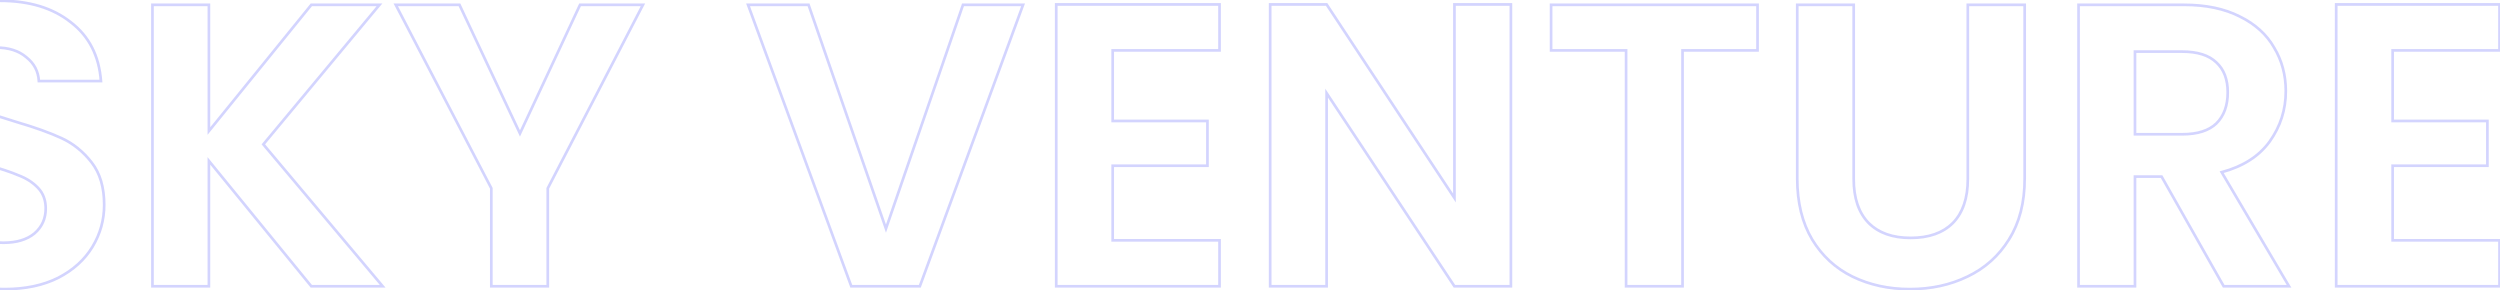 <svg width="1860" height="216" viewBox="0 0 1860 216" fill="none" xmlns="http://www.w3.org/2000/svg">
<mask id="path-1-outside-1_1629_16541" maskUnits="userSpaceOnUse" x="-76" y="-1" width="1937" height="218" fill="black">
<rect fill="white" x="-76" y="-1" width="1937" height="218"/>
<path d="M3.41 215.1C-11.19 215.1 -24.39 212.6 -36.19 207.6C-47.79 202.6 -56.99 195.4 -63.79 186C-70.59 176.6 -74.09 165.5 -74.29 152.7H-29.29C-28.69 161.3 -25.69 168.1 -20.29 173.1C-14.69 178.1 -7.09 180.6 2.51 180.6C12.31 180.6 20.01 178.3 25.61 173.7C31.21 168.9 34.01 162.7 34.01 155.1C34.01 148.9 32.11 143.8 28.31 139.8C24.51 135.8 19.71 132.7 13.91 130.5C8.31 128.1 0.51 125.5 -9.49 122.7C-23.09 118.7 -34.19 114.8 -42.79 111C-51.19 107 -58.49 101.1 -64.69 93.3C-70.69 85.3 -73.69 74.7 -73.69 61.5C-73.69 49.1 -70.59 38.3 -64.39 29.1C-58.19 19.9 -49.49 12.9 -38.29 8.1C-27.09 3.1 -14.29 0.6 0.11 0.6C21.71 0.6 39.21 5.9 52.61 16.5C66.21 26.9 73.71 41.5 75.11 60.3H28.91C28.51 53.1 25.41 47.2 19.61 42.6C14.01 37.8 6.51 35.4 -2.89 35.4C-11.09 35.4 -17.69 37.5 -22.69 41.7C-27.49 45.9 -29.89 52 -29.89 60C-29.89 65.6 -28.09 70.3 -24.49 74.1C-20.69 77.7 -16.09 80.7 -10.69 83.1C-5.09 85.3 2.71 87.9 12.71 90.9C26.31 94.9 37.41 98.9 46.01 102.9C54.61 106.9 62.01 112.9 68.21 120.9C74.41 128.9 77.51 139.4 77.51 152.4C77.51 163.6 74.61 174 68.81 183.6C63.01 193.2 54.51 200.9 43.31 206.7C32.11 212.3 18.81 215.1 3.41 215.1ZM231.623 213L155.423 119.7V213H113.423V3.6H155.423V97.5L231.623 3.6H282.323L195.923 107.4L284.723 213H231.623ZM478.348 3.6L407.548 140.1V213H365.548V140.1L294.448 3.6H341.848L386.848 99.3L431.548 3.6H478.348ZM761.155 3.6L684.355 213H633.355L556.555 3.6H601.555L659.155 170.1L716.455 3.6H761.155ZM827.837 37.5V90H898.337V123.3H827.837V178.8H907.337V213H785.837V3.3H907.337V37.5H827.837ZM1124.1 213H1082.1L987.005 69.3V213H945.005V3.3H987.005L1082.1 147.3V3.3H1124.1V213ZM1307.61 3.6V37.5H1251.81V213H1209.81V37.5H1154.01V3.6H1307.61ZM1379.15 3.6V133.2C1379.15 147.4 1382.85 158.3 1390.25 165.9C1397.65 173.3 1408.05 177 1421.45 177C1435.05 177 1445.55 173.3 1452.95 165.9C1460.35 158.3 1464.05 147.4 1464.05 133.2V3.6H1506.35V132.9C1506.35 150.7 1502.45 165.8 1494.65 178.2C1487.05 190.4 1476.75 199.6 1463.75 205.8C1450.95 212 1436.65 215.1 1420.85 215.1C1405.25 215.1 1391.05 212 1378.25 205.8C1365.65 199.6 1355.65 190.4 1348.25 178.2C1340.85 165.8 1337.15 150.7 1337.15 132.9V3.6H1379.15ZM1654.43 213L1608.23 131.4H1588.43V213H1546.43V3.6H1625.03C1641.23 3.6 1655.03 6.5 1666.43 12.3C1677.83 17.9 1686.33 25.6 1691.93 35.4C1697.73 45 1700.63 55.8 1700.63 67.8C1700.63 81.6 1696.63 94.1 1688.63 105.3C1680.63 116.3 1668.73 123.9 1652.93 128.1L1703.03 213H1654.43ZM1588.43 99.9H1623.53C1634.93 99.9 1643.43 97.2 1649.03 91.8C1654.63 86.2 1657.43 78.5 1657.43 68.7C1657.43 59.1 1654.63 51.7 1649.03 46.5C1643.43 41.1 1634.93 38.4 1623.53 38.4H1588.43V99.9ZM1780.12 37.5V90H1850.62V123.3H1780.12V178.8H1859.62V213H1738.12V3.3H1859.62V37.5H1780.12Z"/>
</mask>
<path d="M-36.19 207.6L-36.586 208.518L-36.58 208.521L-36.19 207.6ZM-63.79 186L-64.6 186.586L-63.79 186ZM-74.29 152.7V151.7H-75.306L-75.29 152.716L-74.29 152.7ZM-29.29 152.7L-28.292 152.63L-28.357 151.7H-29.29V152.7ZM-20.29 173.1L-20.969 173.834L-20.963 173.84L-20.956 173.846L-20.29 173.1ZM25.61 173.7L26.245 174.473L26.253 174.466L26.261 174.459L25.61 173.7ZM28.31 139.8L27.585 140.489L28.31 139.8ZM13.91 130.5L13.516 131.419L13.536 131.427L13.556 131.435L13.91 130.5ZM-9.49 122.7L-9.772 123.659L-9.759 123.663L-9.49 122.7ZM-42.79 111L-43.22 111.903L-43.207 111.909L-43.194 111.915L-42.79 111ZM-64.69 93.3L-65.49 93.9L-65.481 93.911L-65.473 93.922L-64.69 93.3ZM-64.39 29.1L-63.561 29.659V29.659L-64.39 29.1ZM-38.29 8.1L-37.896 9.019L-37.889 9.016L-37.882 9.013L-38.29 8.1ZM52.61 16.5L51.99 17.284L51.996 17.289L52.003 17.294L52.61 16.5ZM75.11 60.3V61.3H76.187L76.107 60.226L75.11 60.3ZM28.91 60.3L27.912 60.355L27.964 61.3H28.91V60.3ZM19.61 42.6L18.959 43.359L18.974 43.372L18.989 43.383L19.61 42.6ZM-22.69 41.7L-23.333 40.934L-23.341 40.941L-23.348 40.947L-22.69 41.7ZM-24.49 74.1L-25.216 74.788L-25.197 74.807L-25.178 74.826L-24.49 74.1ZM-10.69 83.1L-11.096 84.014L-11.076 84.023L-11.056 84.031L-10.69 83.1ZM12.71 90.9L12.423 91.858L12.428 91.859L12.71 90.9ZM68.21 120.9L67.42 121.513L68.21 120.9ZM68.81 183.6L67.954 183.083L68.81 183.6ZM43.31 206.7L43.757 207.594L43.764 207.591L43.77 207.588L43.31 206.7ZM3.41 214.1C-11.074 214.1 -24.139 211.62 -35.8 206.679L-36.58 208.521C-24.64 213.58 -11.305 216.1 3.41 216.1V214.1ZM-35.794 206.682C-47.244 201.746 -56.295 194.655 -62.98 185.414L-64.6 186.586C-57.685 196.145 -48.336 203.454 -36.586 208.518L-35.794 206.682ZM-62.98 185.414C-69.647 176.197 -73.093 165.301 -73.29 152.684L-75.29 152.716C-75.087 165.699 -71.533 177.003 -64.6 186.586L-62.98 185.414ZM-74.29 153.7H-29.29V151.7H-74.29V153.7ZM-30.287 152.77C-29.673 161.577 -26.587 168.632 -20.969 173.834L-19.61 172.366C-24.792 167.568 -27.707 161.023 -28.292 152.63L-30.287 152.77ZM-20.956 173.846C-15.126 179.051 -7.265 181.6 2.51 181.6V179.6C-6.915 179.6 -14.254 177.149 -19.624 172.354L-20.956 173.846ZM2.51 181.6C12.46 181.6 20.412 179.264 26.245 174.473L24.975 172.927C19.608 177.336 12.16 179.6 2.51 179.6V181.6ZM26.261 174.459C32.09 169.463 35.01 162.982 35.01 155.1H33.01C33.01 162.418 30.33 168.337 24.959 172.941L26.261 174.459ZM35.01 155.1C35.01 148.678 33.034 143.321 29.035 139.111L27.585 140.489C31.186 144.279 33.01 149.122 33.01 155.1H35.01ZM29.035 139.111C25.12 134.99 20.188 131.812 14.265 129.565L13.556 131.435C19.233 133.588 23.901 136.61 27.585 140.489L29.035 139.111ZM14.304 129.581C8.645 127.156 0.797 124.542 -9.22 121.737L-9.759 123.663C0.223 126.458 7.975 129.044 13.516 131.419L14.304 129.581ZM-9.208 121.741C-22.785 117.747 -33.84 113.861 -42.386 110.085L-43.194 111.915C-34.54 115.739 -23.395 119.653 -9.772 123.659L-9.208 121.741ZM-42.36 110.097C-50.613 106.167 -57.795 100.367 -63.907 92.678L-65.473 93.922C-59.185 101.833 -51.767 107.833 -43.22 111.903L-42.36 110.097ZM-63.89 92.7C-69.724 84.921 -72.69 74.553 -72.69 61.5H-74.69C-74.69 74.847 -71.656 85.679 -65.49 93.9L-63.89 92.7ZM-72.69 61.5C-72.69 49.275 -69.636 38.675 -63.561 29.659L-65.219 28.541C-71.543 37.925 -74.69 48.925 -74.69 61.5H-72.69ZM-63.561 29.659C-57.478 20.634 -48.937 13.751 -37.896 9.019L-38.684 7.181C-50.042 12.049 -58.901 19.166 -65.219 28.541L-63.561 29.659ZM-37.882 9.013C-26.831 4.08 -14.174 1.6 0.11 1.6V-0.4C-14.406 -0.4 -27.349 2.12 -38.697 7.187L-37.882 9.013ZM0.11 1.6C21.546 1.6 38.809 6.857 51.99 17.284L53.231 15.716C39.612 4.943 21.875 -0.4 0.11 -0.4V1.6ZM52.003 17.294C65.352 27.502 72.732 41.827 74.113 60.374L76.107 60.226C74.689 41.173 67.069 26.298 53.218 15.706L52.003 17.294ZM75.11 59.3H28.91V61.3H75.11V59.3ZM29.909 60.245C29.492 52.751 26.249 46.589 20.232 41.816L18.989 43.383C24.572 47.811 27.528 53.449 27.912 60.355L29.909 60.245ZM20.261 41.841C14.434 36.847 6.682 34.4 -2.89 34.4V36.4C6.339 36.4 13.586 38.753 18.959 43.359L20.261 41.841ZM-2.89 34.4C-11.263 34.4 -18.111 36.547 -23.333 40.934L-22.047 42.466C-17.269 38.453 -10.916 36.4 -2.89 36.4V34.4ZM-23.348 40.947C-28.419 45.384 -30.89 51.791 -30.89 60H-28.89C-28.89 52.209 -26.561 46.416 -22.031 42.453L-23.348 40.947ZM-30.89 60C-30.89 65.836 -29.005 70.788 -25.216 74.788L-23.764 73.412C-27.175 69.812 -28.89 65.364 -28.89 60H-30.89ZM-25.178 74.826C-21.285 78.513 -16.587 81.573 -11.096 84.014L-10.284 82.186C-15.593 79.826 -20.095 76.886 -23.802 73.374L-25.178 74.826ZM-11.056 84.031C-5.418 86.246 2.413 88.855 12.423 91.858L12.998 89.942C3.008 86.945 -4.762 84.354 -10.324 82.169L-11.056 84.031ZM12.428 91.859C26.001 95.852 37.05 99.835 45.588 103.807L46.432 101.993C37.771 97.965 26.619 93.948 12.992 89.941L12.428 91.859ZM45.588 103.807C54.034 107.735 61.311 113.63 67.42 121.513L69.001 120.287C62.71 112.17 55.186 106.065 46.432 101.993L45.588 103.807ZM67.42 121.513C73.449 129.293 76.51 139.558 76.51 152.4H78.51C78.51 139.242 75.371 128.507 69.001 120.287L67.42 121.513ZM76.51 152.4C76.51 163.417 73.66 173.639 67.954 183.083L69.666 184.117C75.56 174.361 78.51 163.783 78.51 152.4H76.51ZM67.954 183.083C62.261 192.506 53.907 200.086 42.85 205.812L43.77 207.588C55.113 201.714 63.759 193.894 69.666 184.117L67.954 183.083ZM42.863 205.806C31.83 211.322 18.69 214.1 3.41 214.1V216.1C18.93 216.1 32.39 213.278 43.757 207.594L42.863 205.806ZM231.623 213L230.848 213.633L231.148 214H231.623V213ZM155.423 119.7L156.197 119.067L154.423 116.895V119.7H155.423ZM155.423 213V214H156.423V213H155.423ZM113.423 213H112.423V214H113.423V213ZM113.423 3.6V2.6H112.423V3.6H113.423ZM155.423 3.6H156.423V2.6H155.423V3.6ZM155.423 97.5H154.423V100.319L156.199 98.13L155.423 97.5ZM231.623 3.6V2.6H231.146L230.846 2.97L231.623 3.6ZM282.323 3.6L283.091 4.24L284.456 2.6H282.323V3.6ZM195.923 107.4L195.154 106.76L194.619 107.403L195.157 108.044L195.923 107.4ZM284.723 213V214H286.87L285.488 212.356L284.723 213ZM232.397 212.367L156.197 119.067L154.648 120.333L230.848 213.633L232.397 212.367ZM154.423 119.7V213H156.423V119.7H154.423ZM155.423 212H113.423V214H155.423V212ZM114.423 213V3.6H112.423V213H114.423ZM113.423 4.6H155.423V2.6H113.423V4.6ZM154.423 3.6V97.5H156.423V3.6H154.423ZM156.199 98.13L232.399 4.23L230.846 2.97L154.646 96.87L156.199 98.13ZM231.623 4.6H282.323V2.6H231.623V4.6ZM281.554 2.96L195.154 106.76L196.691 108.04L283.091 4.24L281.554 2.96ZM195.157 108.044L283.957 213.644L285.488 212.356L196.688 106.756L195.157 108.044ZM284.723 212H231.623V214H284.723V212ZM478.348 3.6L479.236 4.06L479.994 2.6H478.348V3.6ZM407.548 140.1L406.661 139.64L406.548 139.856V140.1H407.548ZM407.548 213V214H408.548V213H407.548ZM365.548 213H364.548V214H365.548V213ZM365.548 140.1H366.548V139.855L366.435 139.638L365.548 140.1ZM294.448 3.6V2.6H292.8L293.562 4.062L294.448 3.6ZM341.848 3.6L342.753 3.174L342.483 2.6H341.848V3.6ZM386.848 99.3L385.943 99.725L386.851 101.656L387.754 99.723L386.848 99.3ZM431.548 3.6V2.6H430.912L430.642 3.177L431.548 3.6ZM477.461 3.14L406.661 139.64L408.436 140.56L479.236 4.06L477.461 3.14ZM406.548 140.1V213H408.548V140.1H406.548ZM407.548 212H365.548V214H407.548V212ZM366.548 213V140.1H364.548V213H366.548ZM366.435 139.638L295.335 3.138L293.562 4.062L364.662 140.562L366.435 139.638ZM294.448 4.6H341.848V2.6H294.448V4.6ZM340.943 4.026L385.943 99.725L387.753 98.874L342.753 3.174L340.943 4.026ZM387.754 99.723L432.454 4.023L430.642 3.177L385.942 98.877L387.754 99.723ZM431.548 4.6H478.348V2.6H431.548V4.6ZM761.155 3.6L762.094 3.944L762.587 2.6H761.155V3.6ZM684.355 213V214H685.054L685.294 213.344L684.355 213ZM633.355 213L632.417 213.344L632.657 214H633.355V213ZM556.555 3.6V2.6H555.124L555.617 3.944L556.555 3.6ZM601.555 3.6L602.5 3.273L602.268 2.6H601.555V3.6ZM659.155 170.1L658.21 170.427L659.158 173.166L660.101 170.425L659.155 170.1ZM716.456 3.6V2.6H715.742L715.51 3.275L716.456 3.6ZM760.217 3.256L683.417 212.656L685.294 213.344L762.094 3.944L760.217 3.256ZM684.355 212H633.355V214H684.355V212ZM634.294 212.656L557.494 3.256L555.617 3.944L632.417 213.344L634.294 212.656ZM556.555 4.6H601.555V2.6H556.555V4.6ZM600.61 3.927L658.21 170.427L660.101 169.773L602.5 3.273L600.61 3.927ZM660.101 170.425L717.401 3.925L715.51 3.275L658.21 169.775L660.101 170.425ZM716.456 4.6H761.155V2.6H716.456V4.6ZM827.837 37.5V36.5H826.837V37.5H827.837ZM827.837 90H826.837V91H827.837V90ZM898.337 90H899.337V89H898.337V90ZM898.337 123.3V124.3H899.337V123.3H898.337ZM827.837 123.3V122.3H826.837V123.3H827.837ZM827.837 178.8H826.837V179.8H827.837V178.8ZM907.337 178.8H908.337V177.8H907.337V178.8ZM907.337 213V214H908.337V213H907.337ZM785.837 213H784.837V214H785.837V213ZM785.837 3.3V2.3H784.837V3.3H785.837ZM907.337 3.3H908.337V2.3H907.337V3.3ZM907.337 37.5V38.5H908.337V37.5H907.337ZM826.837 37.5V90H828.837V37.5H826.837ZM827.837 91H898.337V89H827.837V91ZM897.337 90V123.3H899.337V90H897.337ZM898.337 122.3H827.837V124.3H898.337V122.3ZM826.837 123.3V178.8H828.837V123.3H826.837ZM827.837 179.8H907.337V177.8H827.837V179.8ZM906.337 178.8V213H908.337V178.8H906.337ZM907.337 212H785.837V214H907.337V212ZM786.837 213V3.3H784.837V213H786.837ZM785.837 4.3H907.337V2.3H785.837V4.3ZM906.337 3.3V37.5H908.337V3.3H906.337ZM907.337 36.5H827.837V38.5H907.337V36.5ZM1124.1 213V214H1125.1V213H1124.1ZM1082.1 213L1081.27 213.552L1081.57 214H1082.1V213ZM987.005 69.3L987.839 68.748L986.005 65.977V69.3H987.005ZM987.005 213V214H988.005V213H987.005ZM945.005 213H944.005V214H945.005V213ZM945.005 3.3V2.3H944.005V3.3H945.005ZM987.005 3.3L987.839 2.749L987.543 2.3H987.005V3.3ZM1082.1 147.3L1081.27 147.851L1083.1 150.629V147.3H1082.1ZM1082.1 3.3V2.3H1081.1V3.3H1082.1ZM1124.1 3.3H1125.1V2.3H1124.1V3.3ZM1124.1 212H1082.1V214H1124.1V212ZM1082.94 212.448L987.839 68.748L986.171 69.852L1081.27 213.552L1082.94 212.448ZM986.005 69.3V213H988.005V69.3H986.005ZM987.005 212H945.005V214H987.005V212ZM946.005 213V3.3H944.005V213H946.005ZM945.005 4.3H987.005V2.3H945.005V4.3ZM986.17 3.851L1081.27 147.851L1082.94 146.749L987.839 2.749L986.17 3.851ZM1083.1 147.3V3.3H1081.1V147.3H1083.1ZM1082.1 4.3H1124.1V2.3H1082.1V4.3ZM1123.1 3.3V213H1125.1V3.3H1123.1ZM1307.61 3.6H1308.61V2.6H1307.61V3.6ZM1307.61 37.5V38.5H1308.61V37.5H1307.61ZM1251.81 37.5V36.5H1250.81V37.5H1251.81ZM1251.81 213V214H1252.81V213H1251.81ZM1209.81 213H1208.81V214H1209.81V213ZM1209.81 37.5H1210.81V36.5H1209.81V37.5ZM1154.01 37.5H1153.01V38.5H1154.01V37.5ZM1154.01 3.6V2.6H1153.01V3.6H1154.01ZM1306.61 3.6V37.5H1308.61V3.6H1306.61ZM1307.61 36.5H1251.81V38.5H1307.61V36.5ZM1250.81 37.5V213H1252.81V37.5H1250.81ZM1251.81 212H1209.81V214H1251.81V212ZM1210.81 213V37.5H1208.81V213H1210.81ZM1209.81 36.5H1154.01V38.5H1209.81V36.5ZM1155.01 37.5V3.6H1153.01V37.5H1155.01ZM1154.01 4.6H1307.61V2.6H1154.01V4.6ZM1379.15 3.6H1380.15V2.6H1379.15V3.6ZM1390.25 165.9L1389.54 166.598L1389.55 166.607L1390.25 165.9ZM1452.95 165.9L1453.66 166.607L1453.67 166.598L1452.95 165.9ZM1464.05 3.6V2.6H1463.05V3.6H1464.05ZM1506.35 3.6H1507.35V2.6H1506.35V3.6ZM1494.65 178.2L1493.81 177.668L1493.81 177.671L1494.65 178.2ZM1463.75 205.8L1463.32 204.897L1463.32 204.9L1463.75 205.8ZM1378.25 205.8L1377.81 206.697L1377.82 206.7L1378.25 205.8ZM1348.25 178.2L1347.4 178.712L1347.4 178.719L1348.25 178.2ZM1337.15 3.6V2.6H1336.15V3.6H1337.15ZM1378.15 3.6V133.2H1380.15V3.6H1378.15ZM1378.15 133.2C1378.15 147.57 1381.9 158.755 1389.54 166.598L1390.97 165.202C1383.81 157.845 1380.15 147.23 1380.15 133.2H1378.15ZM1389.55 166.607C1397.18 174.243 1407.87 178 1421.45 178V176C1408.24 176 1398.13 172.357 1390.96 165.193L1389.55 166.607ZM1421.45 178C1435.24 178 1446.02 174.246 1453.66 166.607L1452.25 165.193C1445.09 172.354 1434.87 176 1421.45 176V178ZM1453.67 166.598C1461.31 158.755 1465.05 147.57 1465.05 133.2H1463.05C1463.05 147.23 1459.4 157.845 1452.24 165.202L1453.67 166.598ZM1465.05 133.2V3.6H1463.05V133.2H1465.05ZM1464.05 4.6H1506.35V2.6H1464.05V4.6ZM1505.35 3.6V132.9H1507.35V3.6H1505.35ZM1505.35 132.9C1505.35 150.552 1501.49 165.458 1493.81 177.668L1495.5 178.732C1503.42 166.142 1507.35 150.848 1507.35 132.9H1505.35ZM1493.81 177.671C1486.31 189.709 1476.15 198.779 1463.32 204.897L1464.19 206.703C1477.36 200.421 1487.8 191.091 1495.5 178.729L1493.81 177.671ZM1463.32 204.9C1450.67 211.027 1436.52 214.1 1420.85 214.1V216.1C1436.79 216.1 1451.24 212.973 1464.19 206.7L1463.32 204.9ZM1420.85 214.1C1405.39 214.1 1391.34 211.028 1378.69 204.9L1377.82 206.7C1390.77 212.972 1405.12 216.1 1420.85 216.1V214.1ZM1378.7 204.903C1366.27 198.788 1356.41 189.721 1349.11 177.681L1347.4 178.719C1354.9 191.079 1365.04 200.412 1377.81 206.697L1378.7 204.903ZM1349.11 177.688C1341.83 165.475 1338.15 150.561 1338.15 132.9H1336.15C1336.15 150.839 1339.88 166.125 1347.4 178.712L1349.11 177.688ZM1338.15 132.9V3.6H1336.15V132.9H1338.15ZM1337.15 4.6H1379.15V2.6H1337.15V4.6ZM1654.43 213L1653.56 213.493L1653.85 214H1654.43V213ZM1608.23 131.4L1609.1 130.907L1608.82 130.4H1608.23V131.4ZM1588.43 131.4V130.4H1587.43V131.4H1588.43ZM1588.43 213V214H1589.43V213H1588.43ZM1546.43 213H1545.43V214H1546.43V213ZM1546.43 3.6V2.6H1545.43V3.6H1546.43ZM1666.43 12.3L1665.98 13.191L1665.99 13.197L1666.43 12.3ZM1691.93 35.4L1691.07 35.896L1691.07 35.907L1691.08 35.917L1691.93 35.4ZM1688.63 105.3L1689.44 105.888L1689.45 105.881L1688.63 105.3ZM1652.93 128.1L1652.68 127.134L1651.4 127.472L1652.07 128.608L1652.93 128.1ZM1703.03 213V214H1704.79L1703.9 212.492L1703.03 213ZM1588.43 99.9H1587.43V100.9H1588.43V99.9ZM1649.03 91.8L1649.73 92.52L1649.74 92.513L1649.74 92.507L1649.03 91.8ZM1649.03 46.5L1648.34 47.22L1648.35 47.226L1648.35 47.233L1649.03 46.5ZM1588.43 38.4V37.4H1587.43V38.4H1588.43ZM1655.3 212.507L1609.1 130.907L1607.36 131.893L1653.56 213.493L1655.3 212.507ZM1608.23 130.4H1588.43V132.4H1608.23V130.4ZM1587.43 131.4V213H1589.43V131.4H1587.43ZM1588.43 212H1546.43V214H1588.43V212ZM1547.43 213V3.6H1545.43V213H1547.43ZM1546.43 4.6H1625.03V2.6H1546.43V4.6ZM1625.03 4.6C1641.12 4.6 1654.75 7.479 1665.98 13.191L1666.89 11.409C1655.31 5.521 1641.35 2.6 1625.03 2.6V4.6ZM1665.99 13.197C1677.24 18.721 1685.58 26.291 1691.07 35.896L1692.8 34.904C1687.09 24.909 1678.43 17.079 1666.88 11.402L1665.99 13.197ZM1691.08 35.917C1696.78 45.35 1699.63 55.969 1699.63 67.8H1701.63C1701.63 55.631 1698.69 44.65 1692.79 34.883L1691.08 35.917ZM1699.63 67.8C1699.63 81.392 1695.7 93.689 1687.82 104.719L1689.45 105.881C1697.57 94.511 1701.63 81.808 1701.63 67.8H1699.63ZM1687.83 104.712C1679.99 115.491 1668.3 122.98 1652.68 127.134L1653.19 129.066C1669.17 124.82 1681.28 117.109 1689.44 105.888L1687.83 104.712ZM1652.07 128.608L1702.17 213.508L1703.9 212.492L1653.8 127.592L1652.07 128.608ZM1703.03 212H1654.43V214H1703.03V212ZM1588.43 100.9H1623.53V98.9H1588.43V100.9ZM1623.53 100.9C1635.07 100.9 1643.87 98.168 1649.73 92.52L1648.34 91.08C1643 96.232 1634.79 98.9 1623.53 98.9V100.9ZM1649.74 92.507C1655.57 86.677 1658.43 78.698 1658.43 68.7H1656.43C1656.43 78.302 1653.7 85.723 1648.33 91.093L1649.74 92.507ZM1658.43 68.7C1658.43 58.898 1655.57 51.203 1649.71 45.767L1648.35 47.233C1653.7 52.197 1656.43 59.302 1656.43 68.7H1658.43ZM1649.73 45.78C1643.87 40.132 1635.07 37.4 1623.53 37.4V39.4C1634.79 39.4 1643 42.068 1648.34 47.22L1649.73 45.78ZM1623.53 37.4H1588.43V39.4H1623.53V37.4ZM1587.43 38.4V99.9H1589.43V38.4H1587.43ZM1780.12 37.5V36.5H1779.12V37.5H1780.12ZM1780.12 90H1779.12V91H1780.12V90ZM1850.62 90H1851.62V89H1850.62V90ZM1850.62 123.3V124.3H1851.62V123.3H1850.62ZM1780.12 123.3V122.3H1779.12V123.3H1780.12ZM1780.12 178.8H1779.12V179.8H1780.12V178.8ZM1859.62 178.8H1860.62V177.8H1859.62V178.8ZM1859.62 213V214H1860.62V213H1859.62ZM1738.12 213H1737.12V214H1738.12V213ZM1738.12 3.3V2.3H1737.12V3.3H1738.12ZM1859.62 3.3H1860.62V2.3H1859.62V3.3ZM1859.62 37.5V38.5H1860.62V37.5H1859.62ZM1779.12 37.5V90H1781.12V37.5H1779.12ZM1780.12 91H1850.62V89H1780.12V91ZM1849.62 90V123.3H1851.62V90H1849.62ZM1850.62 122.3H1780.12V124.3H1850.62V122.3ZM1779.12 123.3V178.8H1781.12V123.3H1779.12ZM1780.12 179.8H1859.62V177.8H1780.12V179.8ZM1858.62 178.8V213H1860.62V178.8H1858.62ZM1859.62 212H1738.12V214H1859.62V212ZM1739.12 213V3.3H1737.12V213H1739.12ZM1738.12 4.3H1859.62V2.3H1738.12V4.3ZM1858.62 3.3V37.5H1860.62V3.3H1858.62ZM1859.62 36.5H1780.12V38.5H1859.62V36.5Z" fill="#9194FC" fill-opacity="0.4" mask="url(#path-1-outside-1_1629_16541)"/>
</svg>

